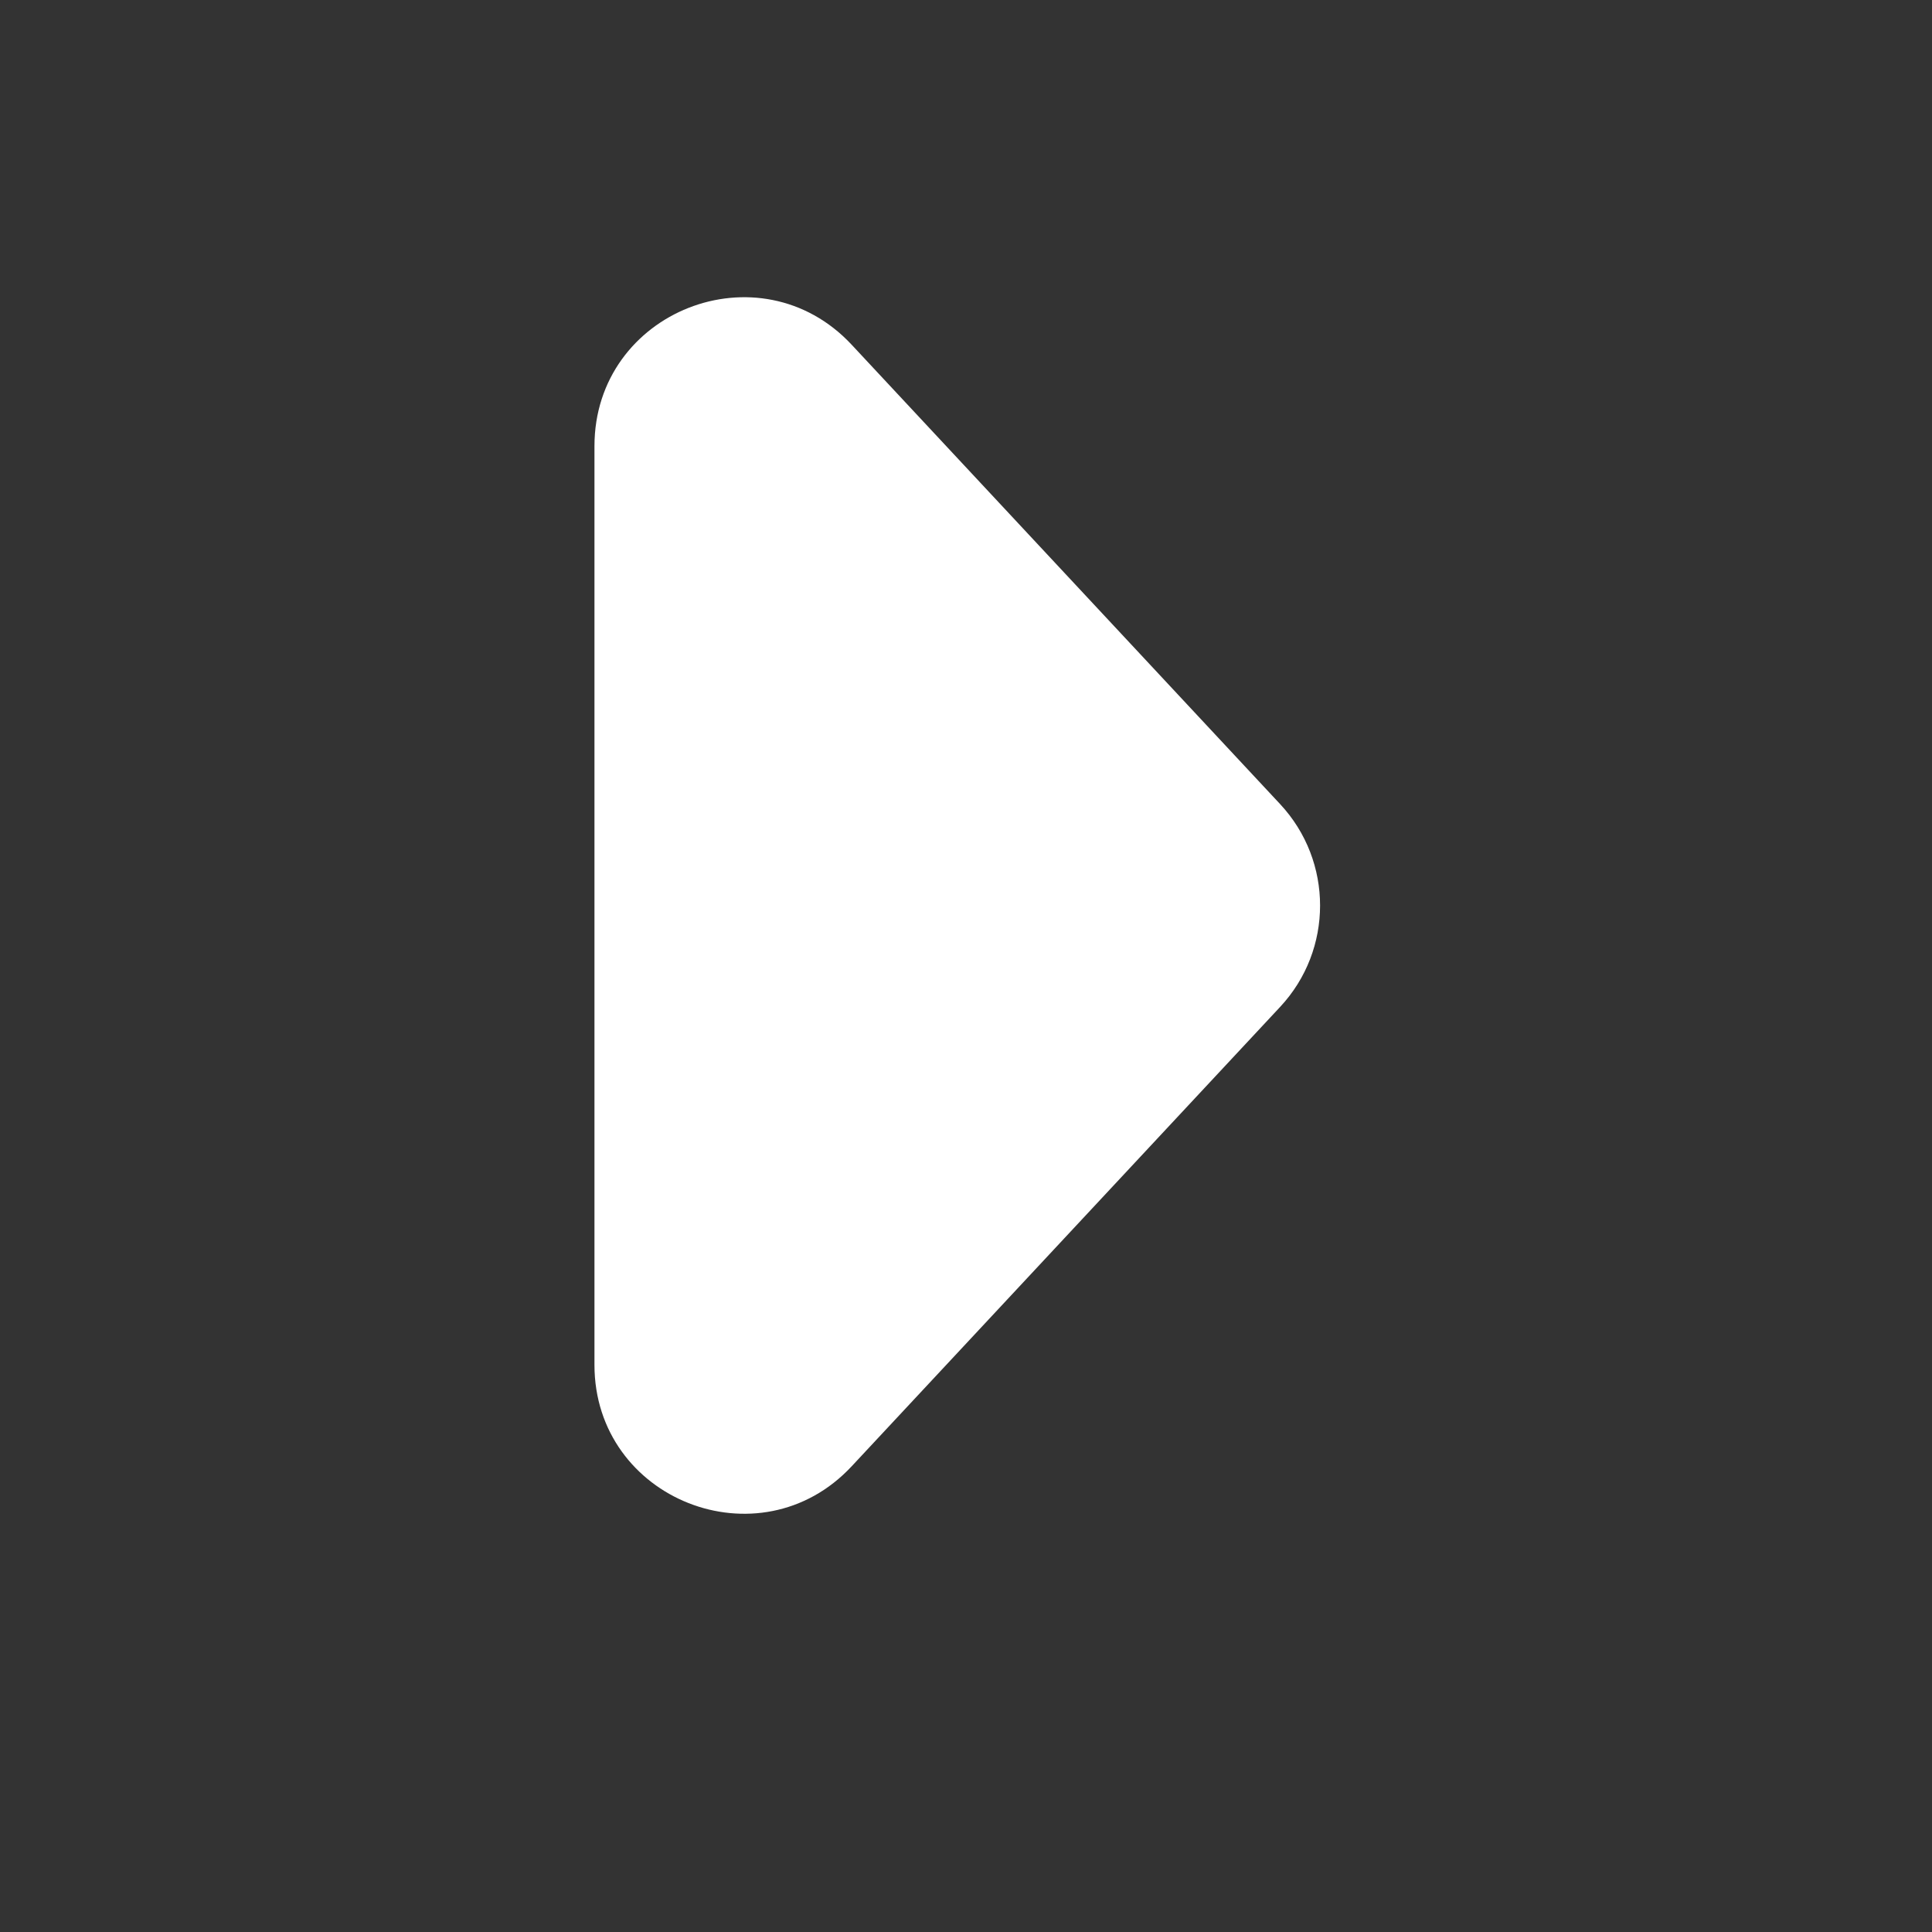 <svg width="13" height="13" viewBox="0 0 13 13" fill="none" xmlns="http://www.w3.org/2000/svg">
<rect x="0" y="0" width="13" height="13" fill="#333333" stroke="none"/>
<path d="M8.614 5.411C8.972 5.795 8.972 6.391 8.614 6.775L5.731 9.866C5.112 10.53 4 10.091 4 9.184L4 3.002C4 2.094 5.112 1.656 5.731 2.32L8.614 5.411Z" fill="white"/>
</svg>
